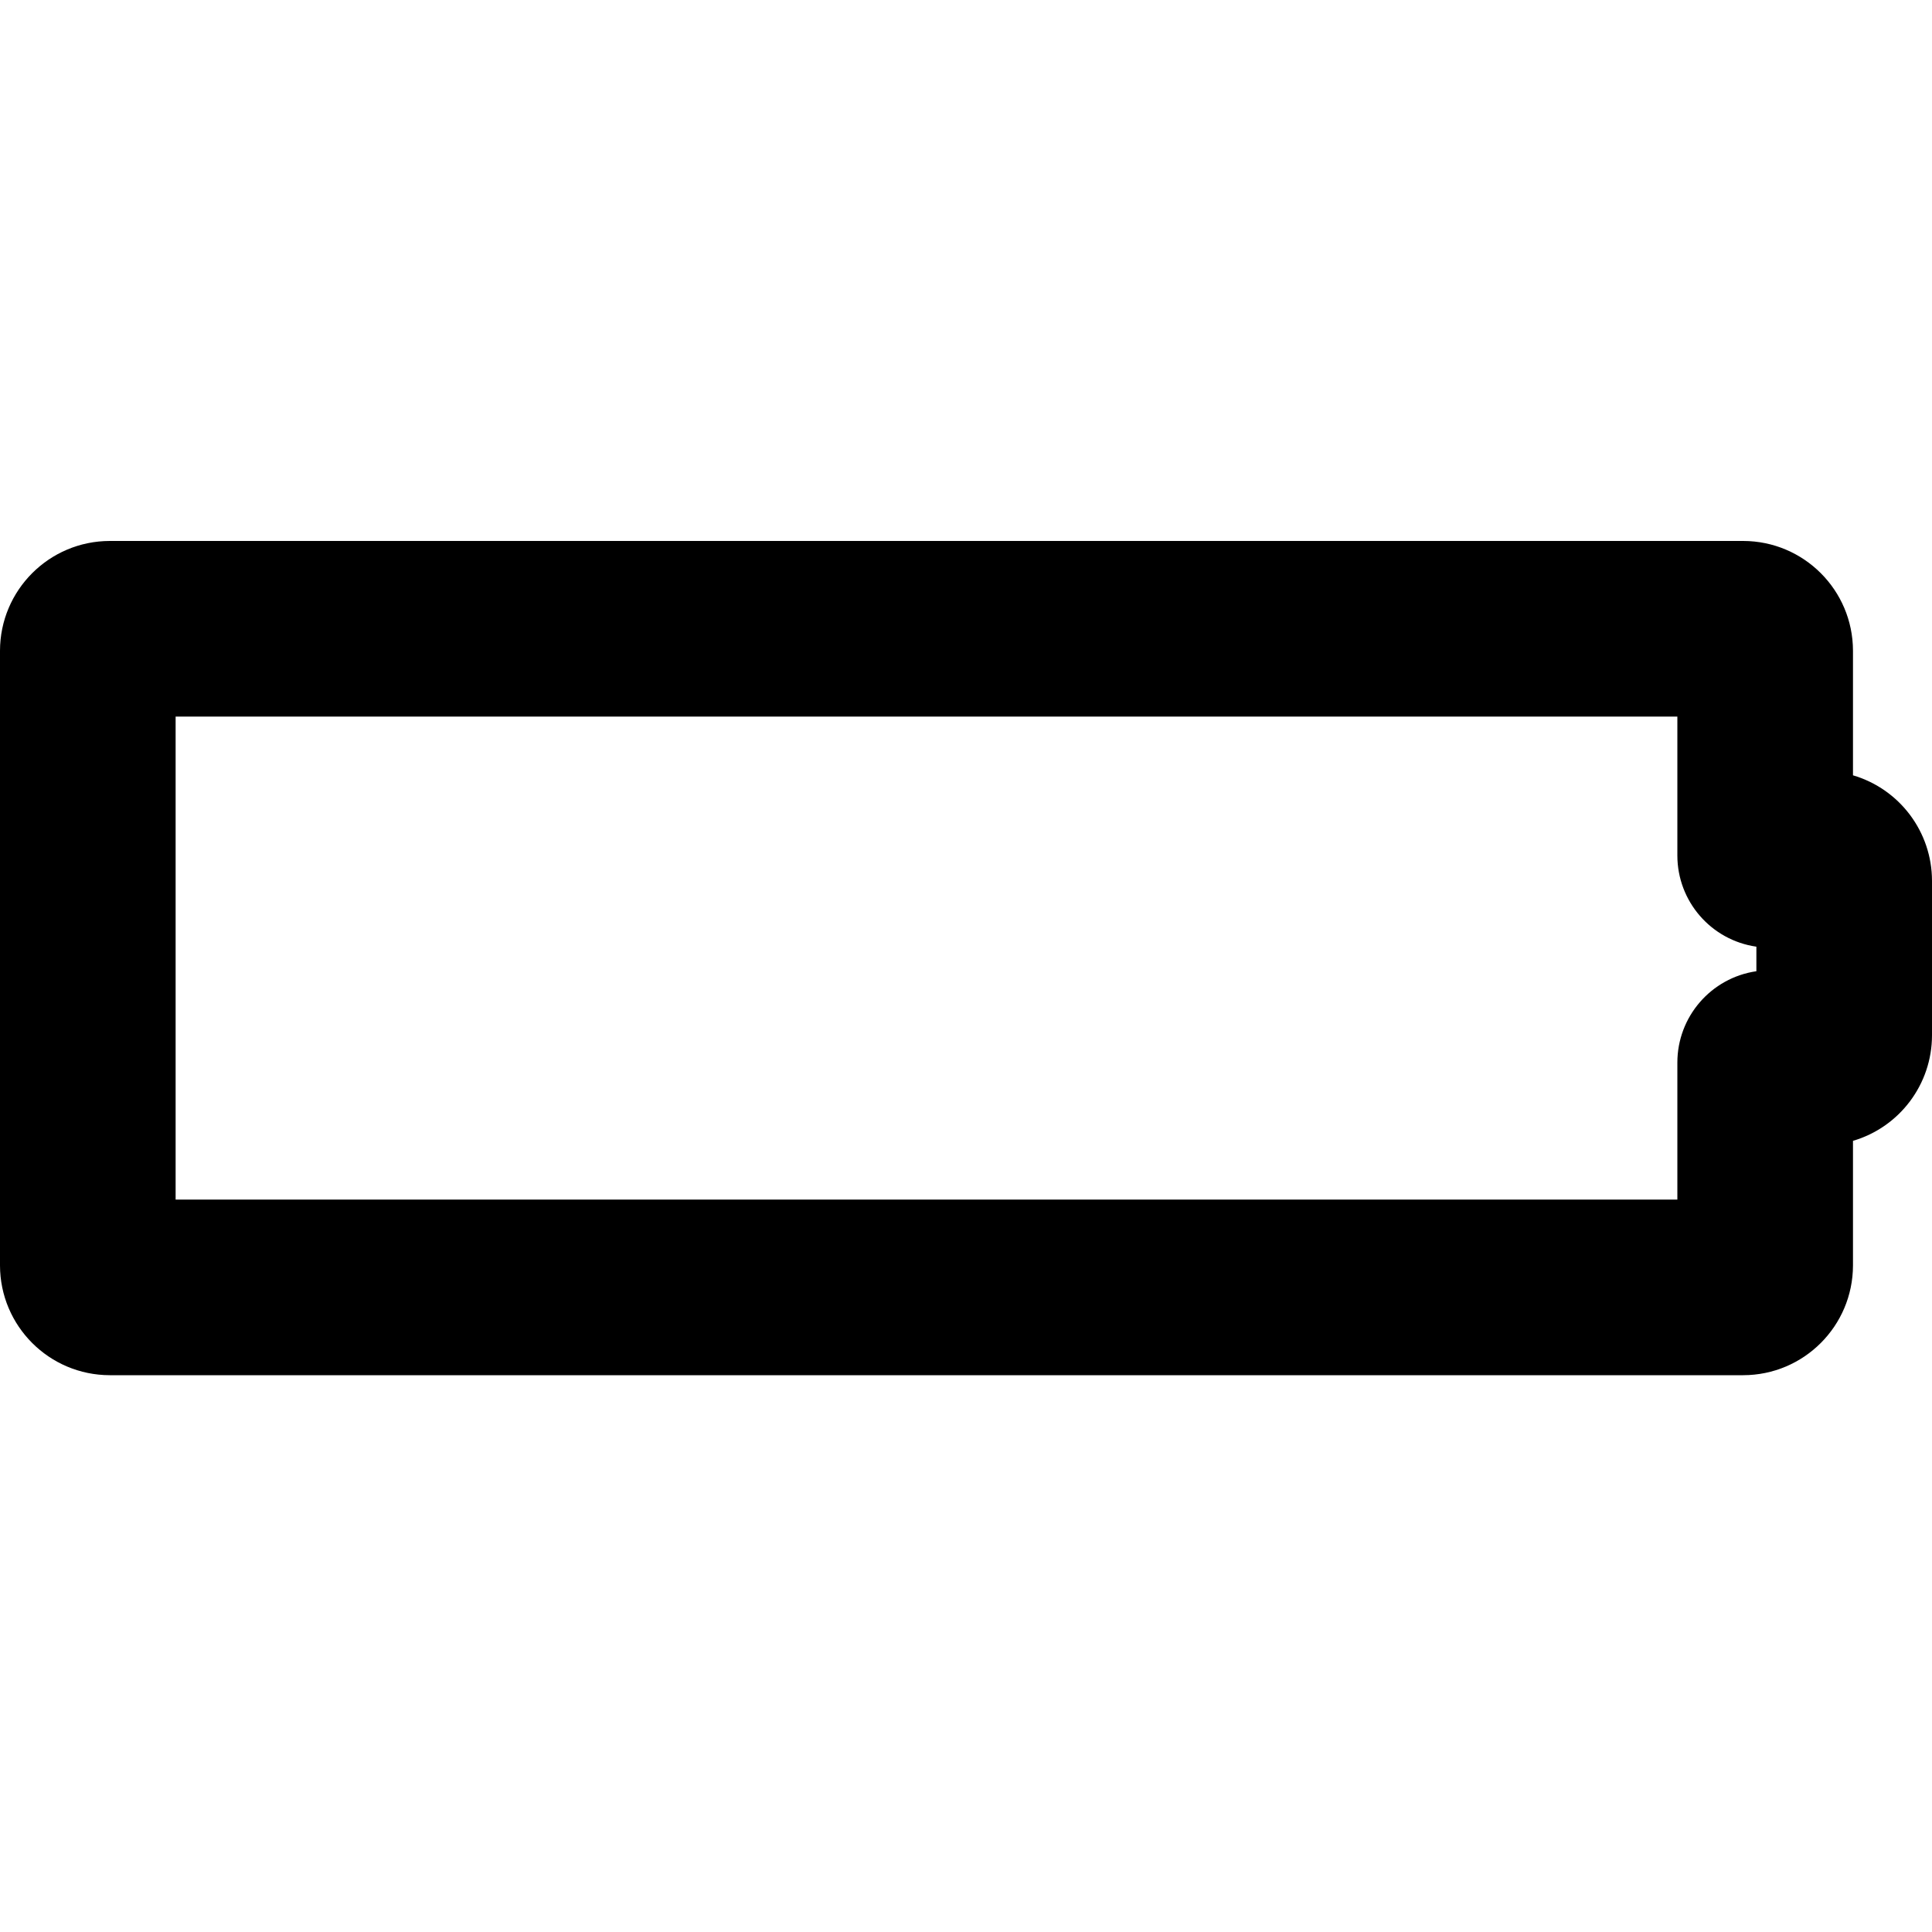 <?xml version="1.0" encoding="UTF-8"?>
<svg width="100px" height="100px" viewBox="0 0 100 100" version="1.1" xmlns="http://www.w3.org/2000/svg" xmlns:xlink="http://www.w3.org/1999/xlink">
    <!-- Generator: Sketch 57.1 (83088) - https://sketch.com -->
    <title>bold/battery-empty-bold</title>
    <desc>Created with Sketch.</desc>
    <g id="bold/battery-empty" stroke="none" stroke-width="1" fill="none" fill-rule="evenodd">
        <path d="M90.23,71.18 L5.68,71.18 C2.545,71.174 0.006,68.635 -4.9999997e-08,65.5 L-4.9999997e-08,33.68 C0.006,30.545 2.545,28.006 5.68,28 L90.23,28 C93.365,28.006 95.904,30.545 95.91,33.68 L95.91,40.13 C98.332,40.843 99.997,43.065 100,45.59 L100,53.59 C99.997,56.115 98.332,58.337 95.91,59.05 L95.91,65.5 C95.904,68.635 93.365,71.174 90.23,71.18 L90.23,71.18 Z M9.09,62.09 L86.82,62.09 L86.82,55 C86.82,52.627 88.561,50.613 90.91,50.27 L90.91,49 C88.563,48.662 86.821,46.651 86.82,44.28 L86.82,37.09 L9.09,37.09 L9.09,62.09 Z" id="battery-empty" fill="#000000"></path>
    </g>
</svg>